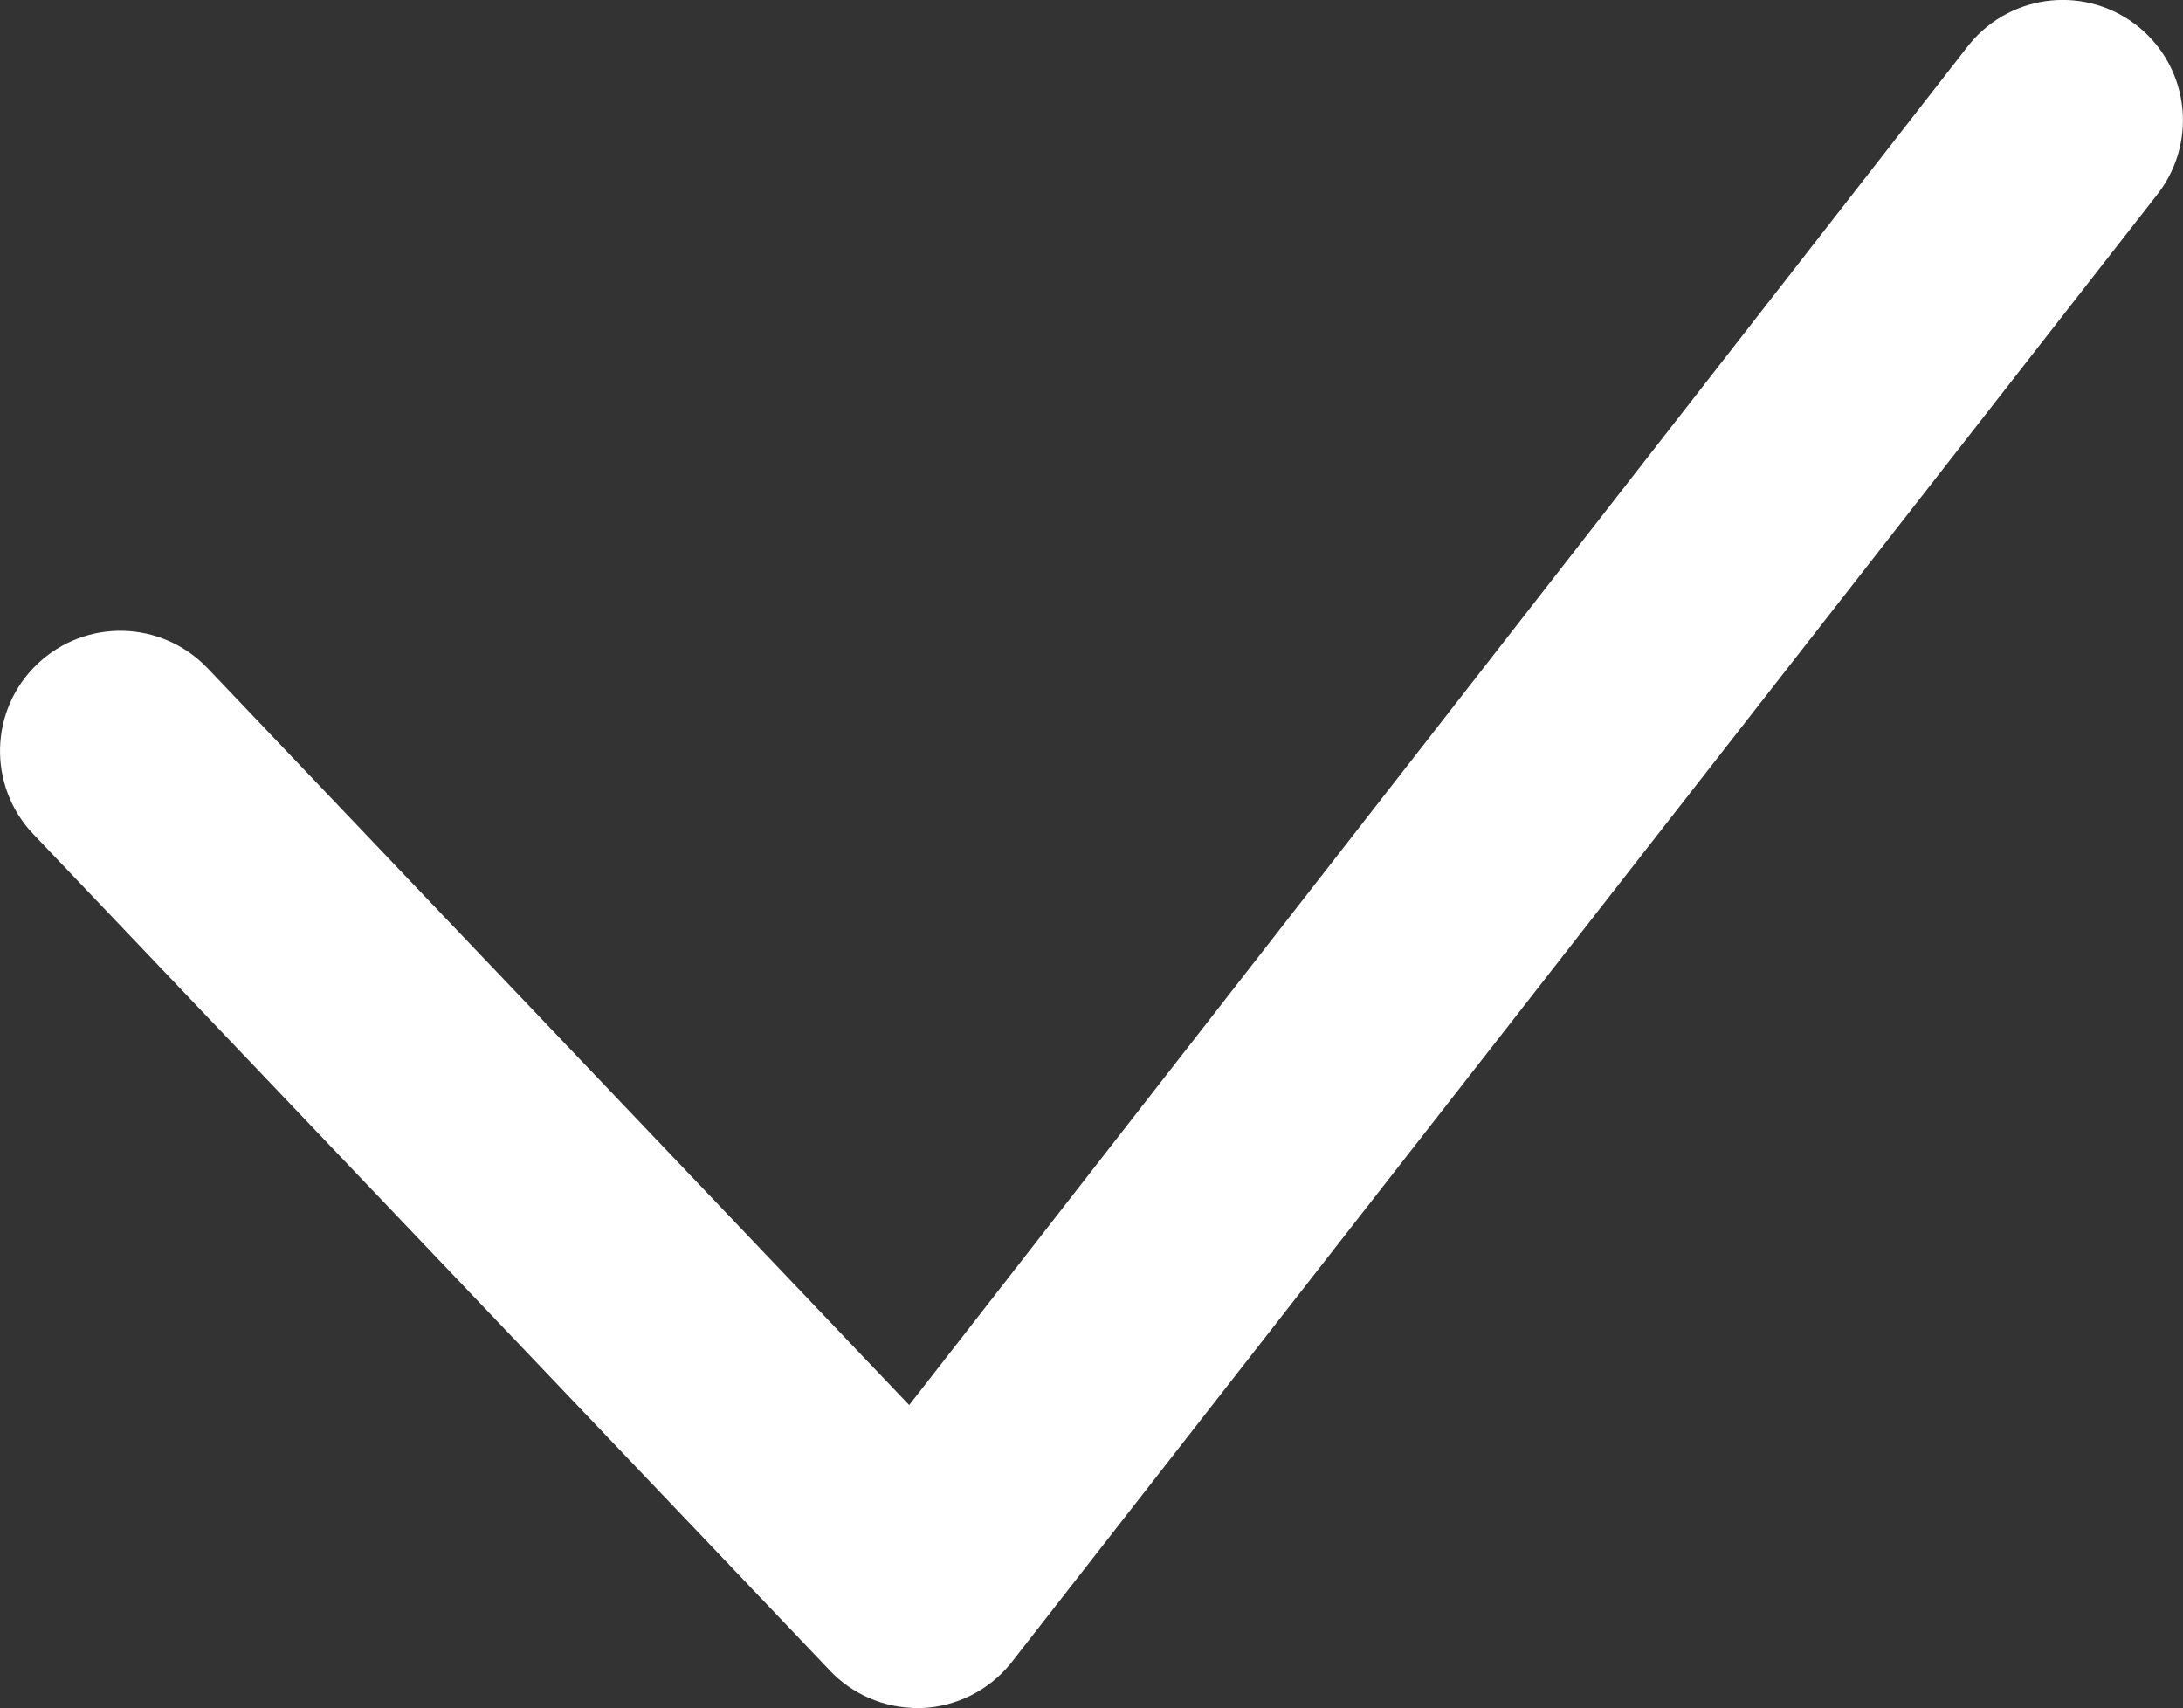 <svg version="1.1" id="Layer_3" xmlns="http://www.w3.org/2000/svg" xmlns:xlink="http://www.w3.org/1999/xlink" x="0px" y="0px"
	 viewBox="0 0 18.152 14.202" style="enable-background:new 0 0 18.152 14.202;"
	 xml:space="preserve">
<rect x="0" y="0" width="18.152" height="14.202" fill="#333333" stroke="none"/>
<g>
	<path style="fill:#fff;stroke:#fff;stroke-miterlimit:10;" d="M7.626,13.702c-0.137,0-0.268-0.056-0.362-0.155L0.638,6.59
		c-0.19-0.2-0.183-0.517,0.018-0.707C0.855,5.693,1.171,5.7,1.363,5.9l6.235,6.548l9.167-11.766c0.176-0.213,0.49-0.244,0.704-0.069
		c0.213,0.175,0.244,0.49,0.069,0.704L8.013,13.52c-0.091,0.11-0.225,0.177-0.368,0.183C7.639,13.702,7.632,13.702,7.626,13.702z"/>
</g>
</svg>
